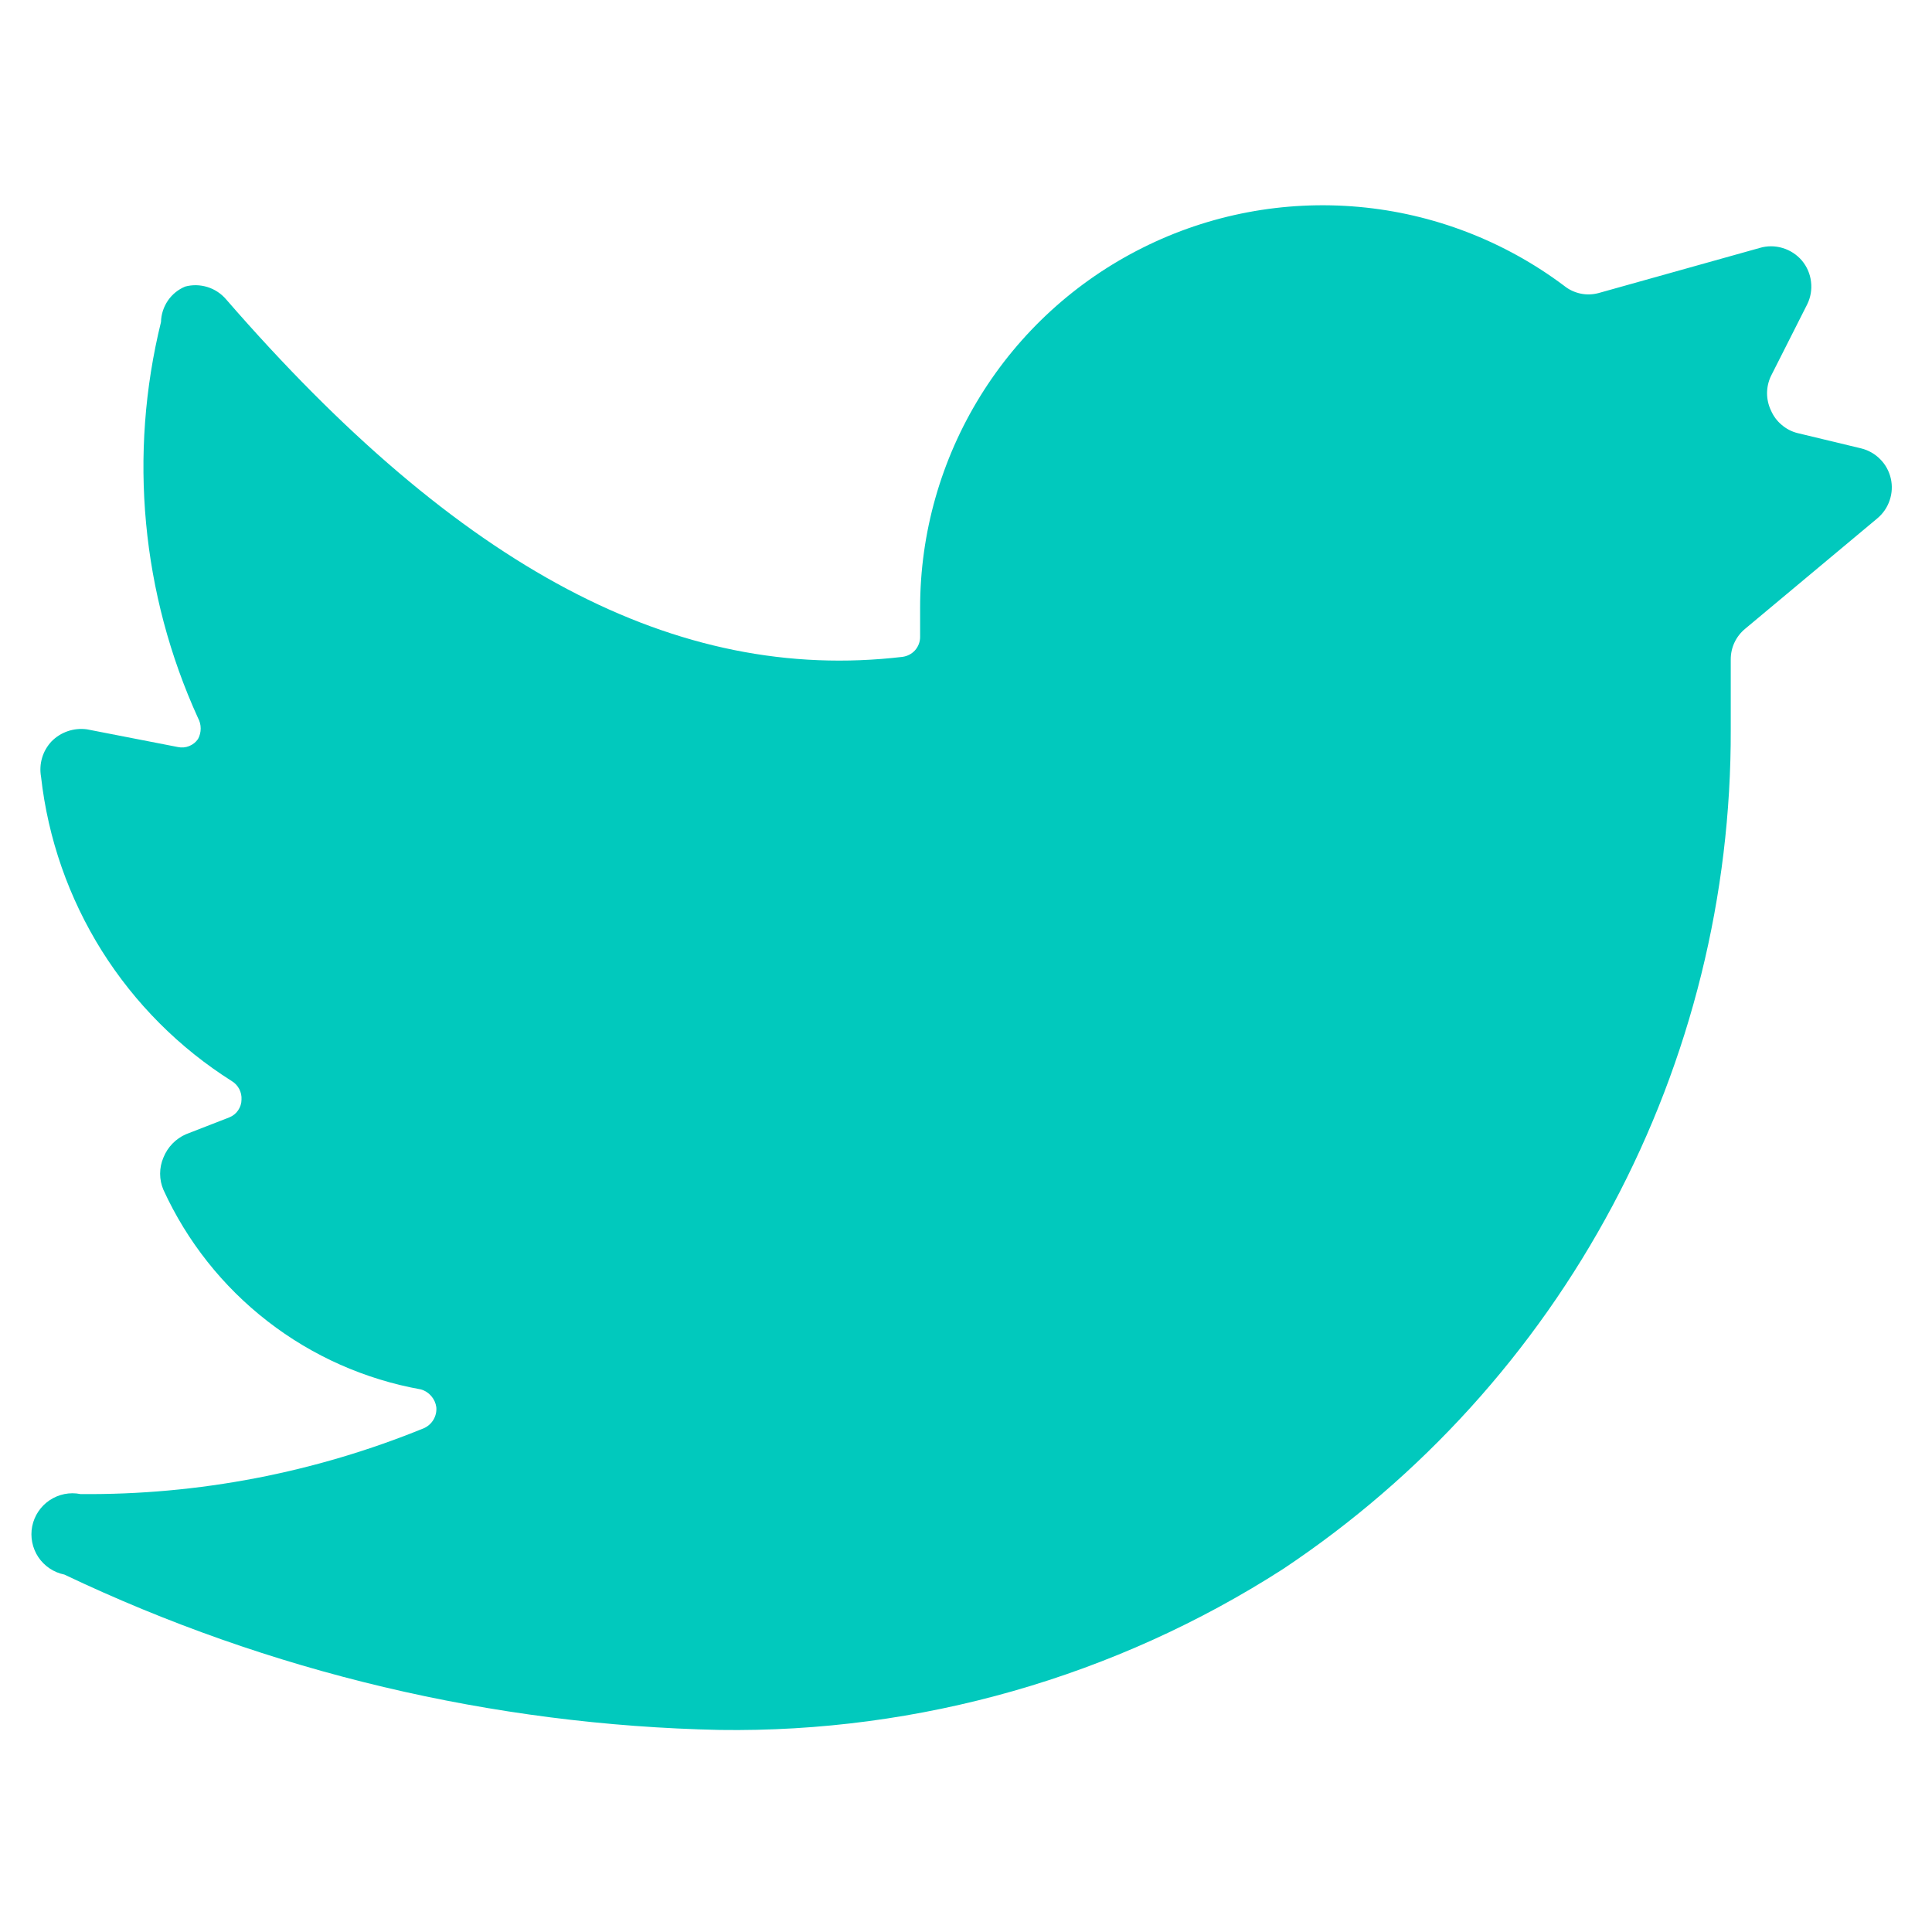 <svg width="24" height="24" viewBox="0 0 24 24" fill="none" xmlns="http://www.w3.org/2000/svg">
<path d="M23.32 6.44C23.391 6.381 23.445 6.303 23.474 6.215C23.504 6.128 23.509 6.033 23.488 5.943C23.467 5.853 23.422 5.77 23.357 5.705C23.292 5.639 23.21 5.592 23.12 5.57L22.33 5.38C22.257 5.362 22.19 5.327 22.133 5.278C22.075 5.23 22.03 5.169 22 5.1C21.968 5.033 21.951 4.959 21.951 4.885C21.951 4.81 21.968 4.737 22 4.67L22.45 3.78C22.493 3.693 22.509 3.595 22.497 3.499C22.486 3.402 22.446 3.311 22.384 3.237C22.321 3.163 22.238 3.109 22.145 3.081C22.052 3.053 21.953 3.052 21.86 3.08L19.86 3.64C19.786 3.66 19.709 3.663 19.634 3.647C19.559 3.631 19.489 3.598 19.43 3.55C18.687 2.993 17.804 2.653 16.879 2.57C15.954 2.487 15.024 2.662 14.194 3.078C13.363 3.493 12.665 4.131 12.177 4.921C11.689 5.711 11.43 6.621 11.43 7.55V7.91C11.431 7.971 11.408 8.031 11.368 8.077C11.327 8.123 11.271 8.152 11.21 8.16C8.4 8.49 5.71 7.06 2.81 3.72C2.749 3.648 2.668 3.594 2.578 3.566C2.488 3.538 2.391 3.535 2.3 3.56C2.213 3.596 2.138 3.657 2.085 3.735C2.032 3.814 2.002 3.905 2 4C1.595 5.645 1.757 7.378 2.46 8.92C2.482 8.96 2.493 9.004 2.493 9.05C2.493 9.095 2.482 9.14 2.46 9.18C2.433 9.22 2.395 9.25 2.35 9.268C2.306 9.286 2.257 9.29 2.21 9.28L1.08 9.06C1 9.049 0.919 9.057 0.842 9.083C0.766 9.109 0.697 9.152 0.64 9.21C0.586 9.268 0.545 9.338 0.523 9.414C0.5 9.491 0.496 9.571 0.51 9.65C0.596 10.417 0.854 11.155 1.264 11.81C1.675 12.464 2.227 13.018 2.88 13.43C2.919 13.454 2.951 13.488 2.972 13.528C2.993 13.569 3.003 13.614 3 13.66C3 13.707 2.985 13.753 2.958 13.793C2.932 13.832 2.894 13.862 2.85 13.88L2.31 14.09C2.182 14.146 2.082 14.25 2.03 14.38C2.003 14.443 1.989 14.511 1.989 14.58C1.989 14.649 2.003 14.717 2.03 14.78C2.323 15.421 2.767 15.982 3.325 16.414C3.882 16.846 4.536 17.136 5.23 17.26C5.279 17.274 5.324 17.303 5.357 17.342C5.391 17.381 5.413 17.429 5.42 17.48C5.425 17.533 5.413 17.587 5.386 17.634C5.359 17.68 5.319 17.717 5.27 17.74C3.915 18.294 2.464 18.573 1 18.56C0.867 18.533 0.73 18.561 0.617 18.636C0.505 18.711 0.427 18.827 0.4 18.96C0.374 19.092 0.401 19.23 0.476 19.343C0.551 19.455 0.667 19.533 0.8 19.56C3.346 20.772 6.121 21.43 8.94 21.49C11.419 21.526 13.854 20.831 15.94 19.49C17.657 18.346 19.063 16.795 20.033 14.975C21.003 13.155 21.507 11.122 21.5 9.06V8.19C21.5 8.117 21.516 8.045 21.547 7.98C21.578 7.914 21.624 7.856 21.68 7.81L23.32 6.44Z" fill="#01c9bd"/>
</svg>
